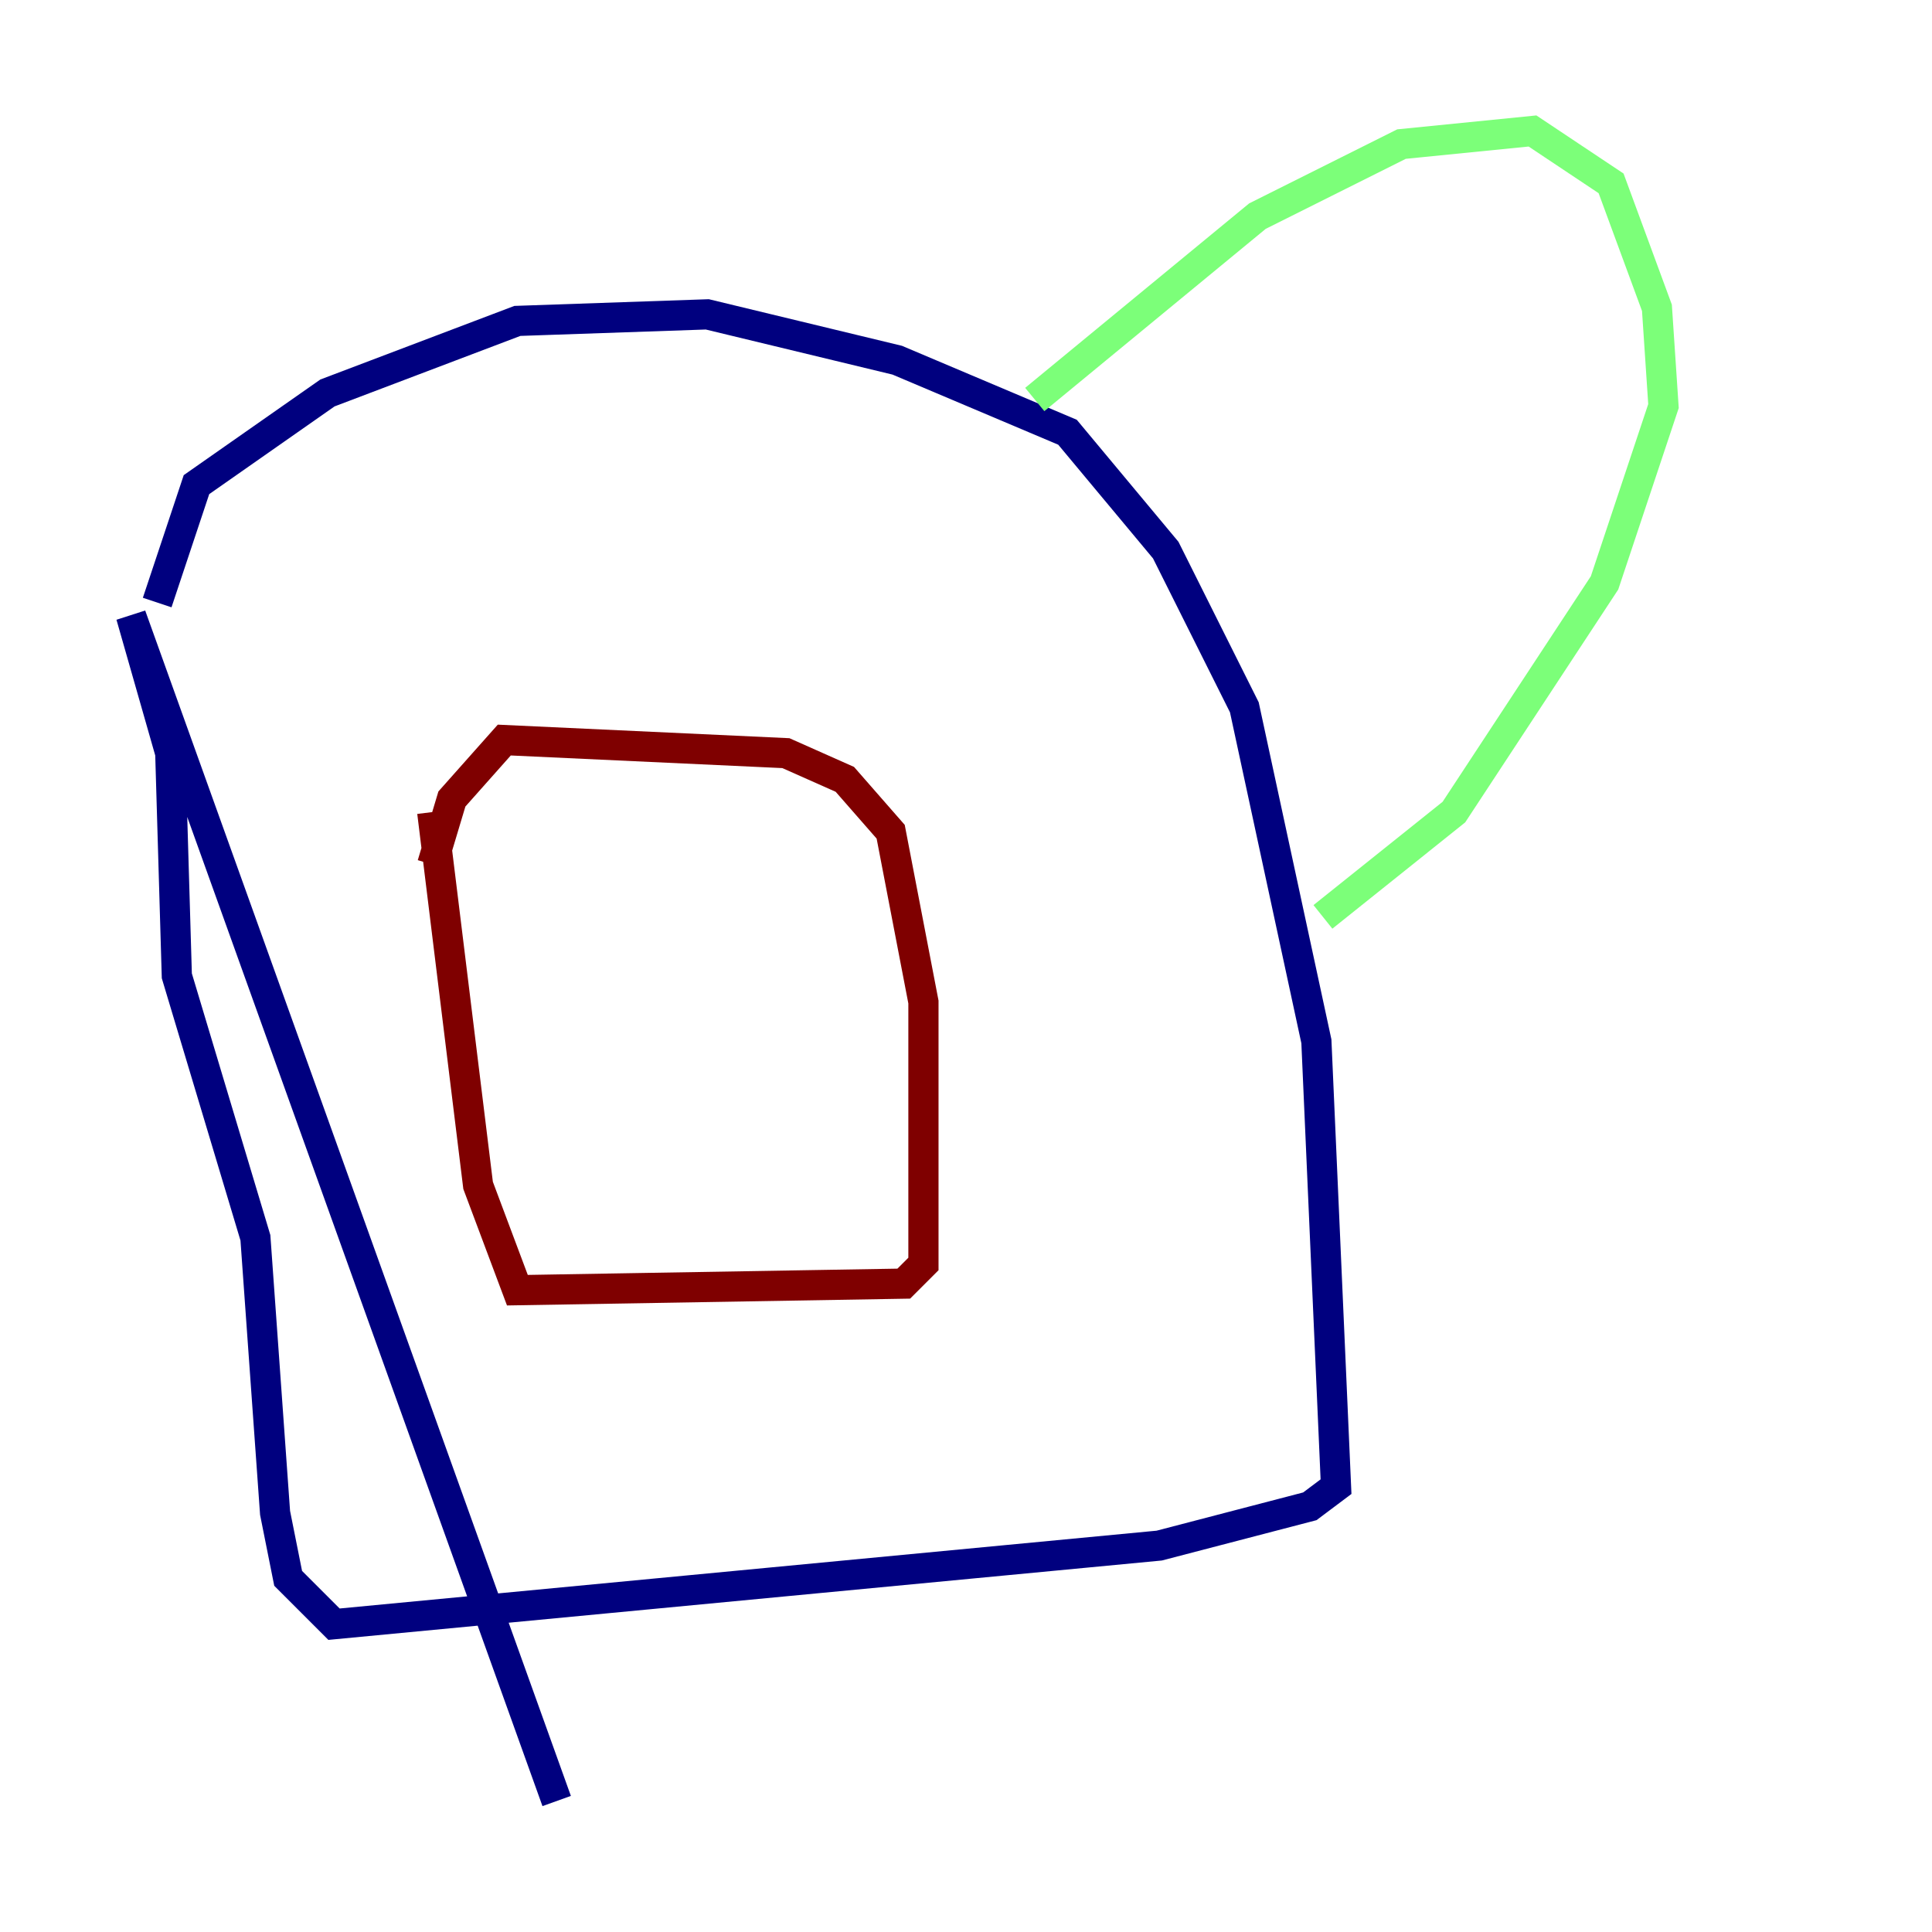 <?xml version="1.0" encoding="utf-8" ?>
<svg baseProfile="tiny" height="128" version="1.2" viewBox="0,0,128,128" width="128" xmlns="http://www.w3.org/2000/svg" xmlns:ev="http://www.w3.org/2001/xml-events" xmlns:xlink="http://www.w3.org/1999/xlink"><defs /><polyline fill="none" points="10.414,39.919 13.017,32.108 21.695,26.034 34.278,21.261 46.861,20.827 59.444,23.864 70.725,28.637 77.234,36.447 82.441,46.861 87.214,68.99 88.515,98.495 86.78,99.797 76.8,102.4 22.129,107.607 19.091,104.57 18.224,100.231 16.922,82.007 11.715,64.651 11.281,49.898 8.678,40.786 36.881,119.322" stroke="#00007f" stroke-width="2" /><polyline fill="none" points="68.556,26.468 83.308,14.319 92.854,9.546 101.532,8.678 106.739,12.149 109.776,20.393 110.21,26.902 106.305,38.617 96.325,53.803 87.647,60.746" stroke="#7cff79" stroke-width="2" /><polyline fill="none" points="28.637,57.275 29.939,52.936 33.41,49.031 52.068,49.898 55.973,51.634 59.01,55.105 61.18,66.386 61.18,83.742 59.878,85.044 34.278,85.478 31.675,78.536 28.637,53.803" stroke="#7f0000" stroke-width="2" /></svg>
